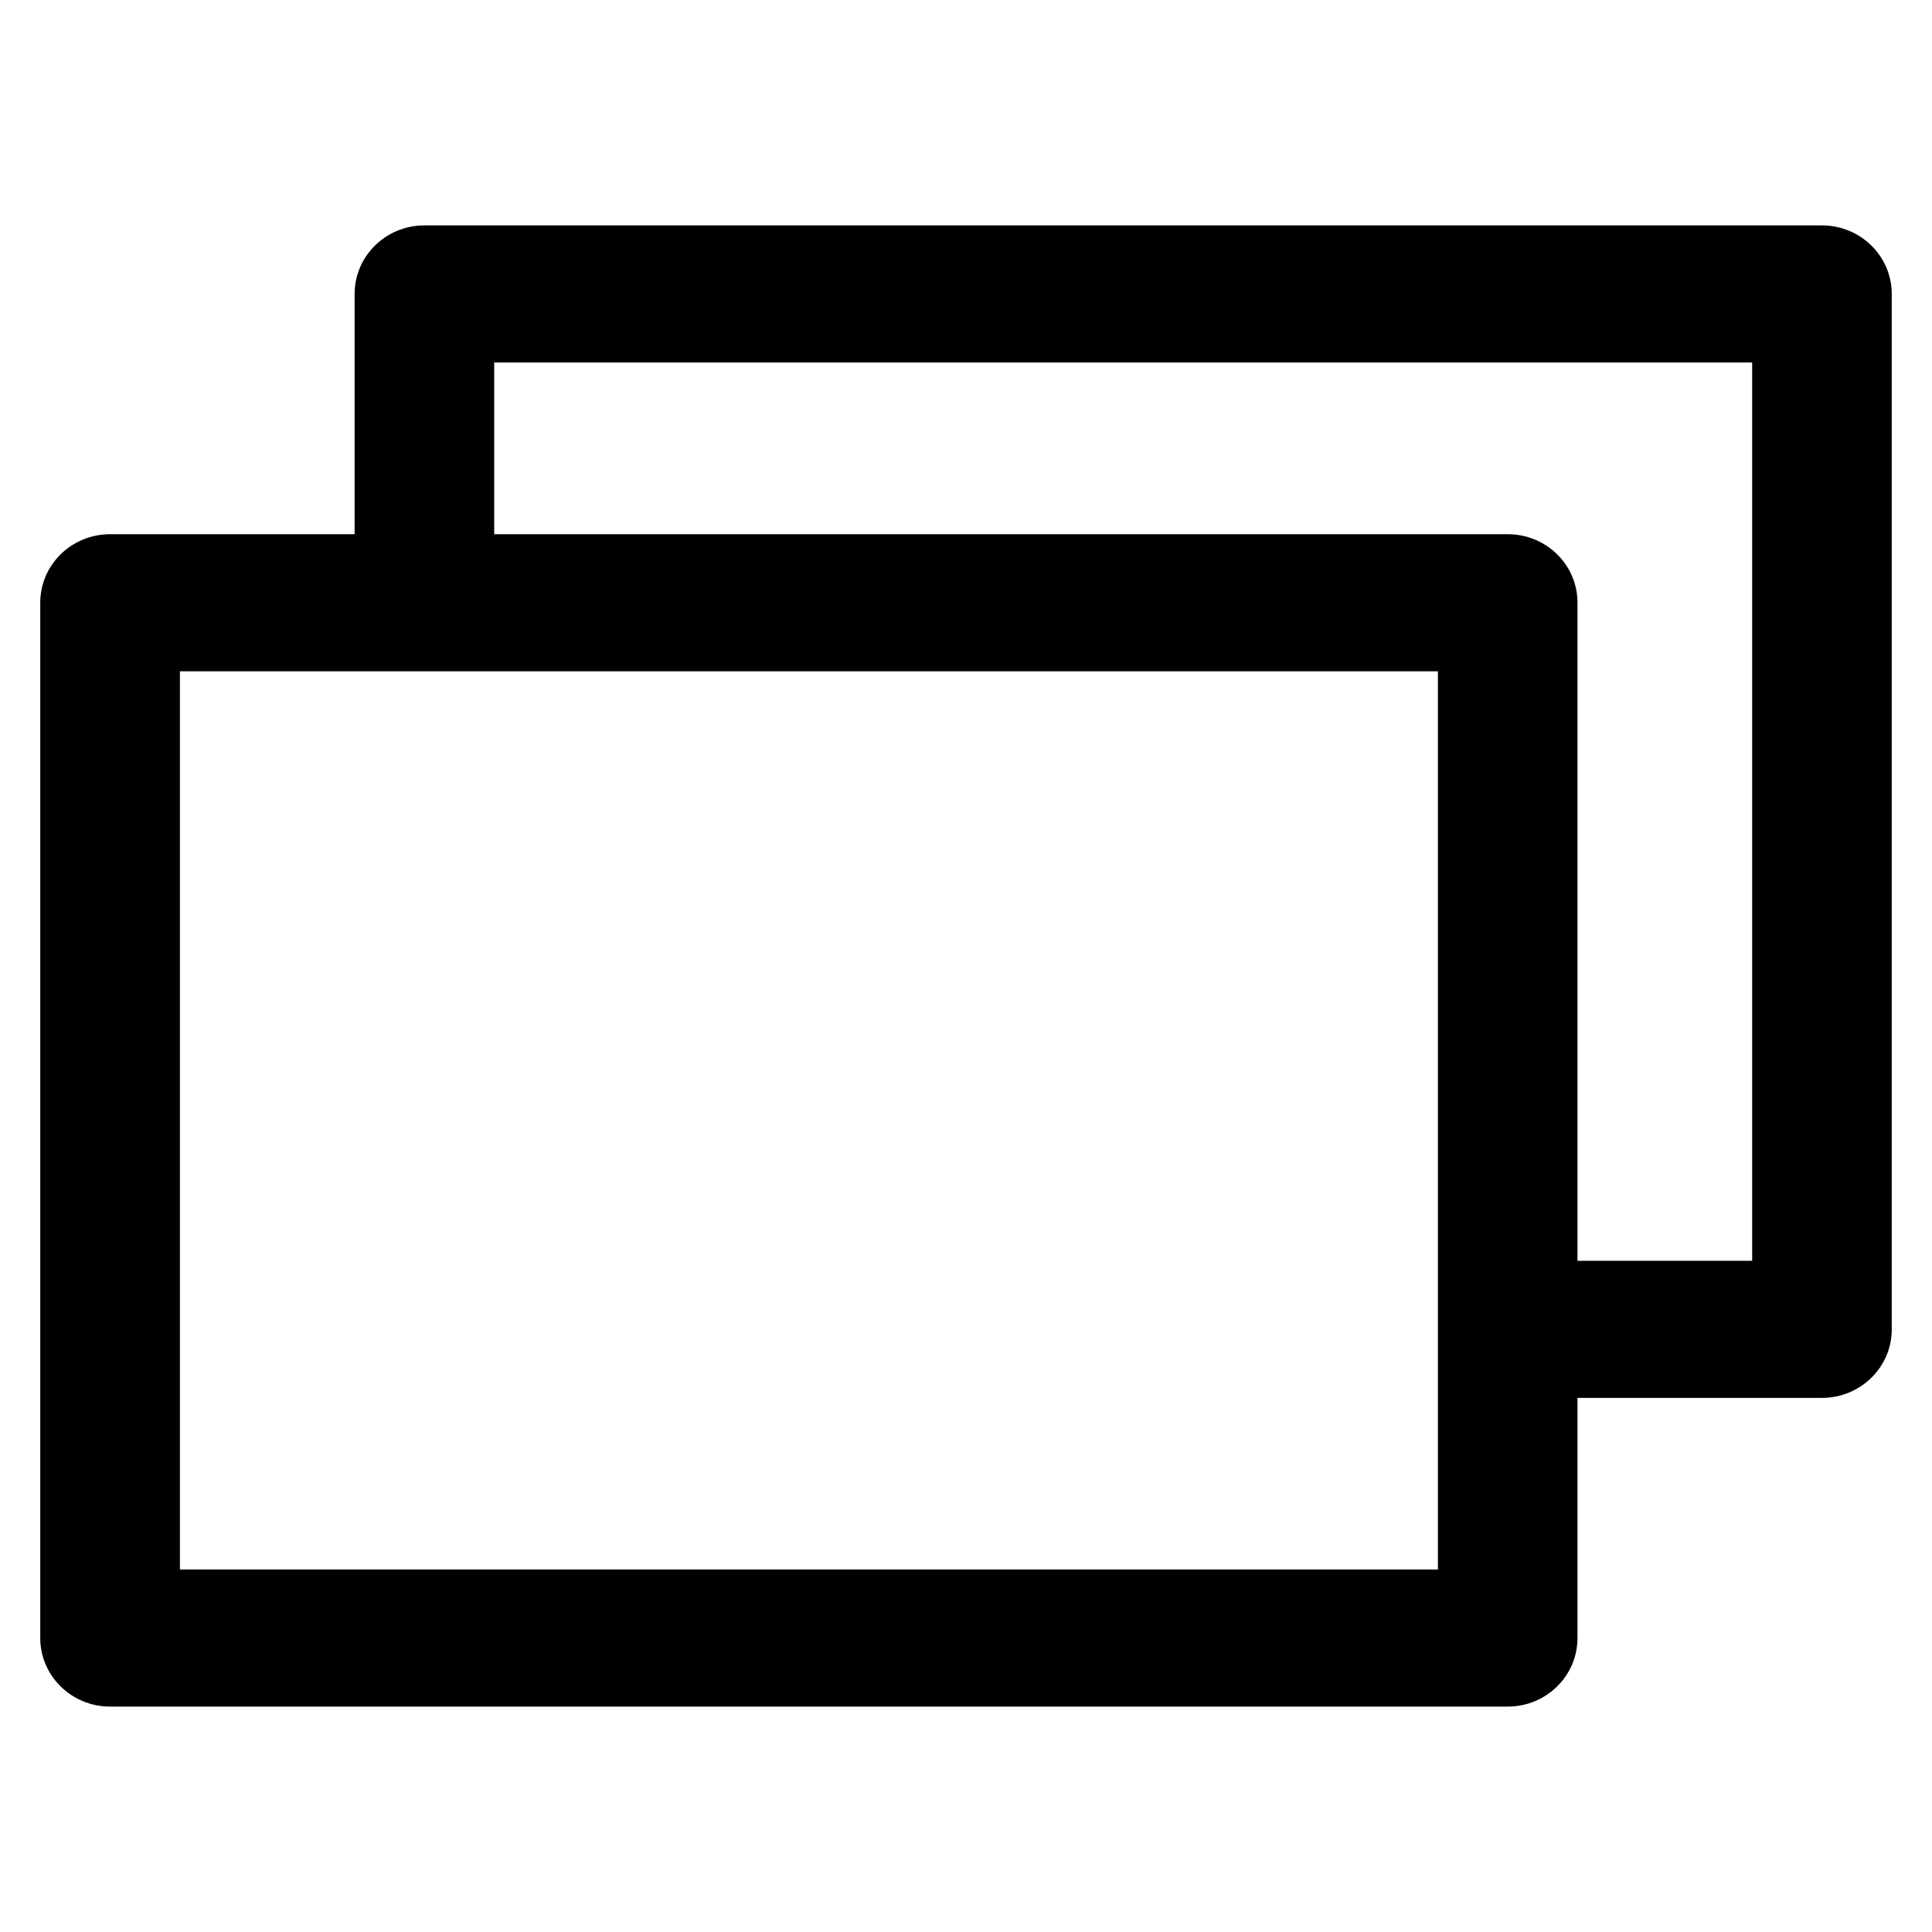 <?xml version="1.0" encoding="utf-8"?>
<svg id="copy" viewBox="0 0 24 24" xmlns="http://www.w3.org/2000/svg">
  <mask> <polygon points="0.5 2.8 23.5 2.8 23.5 21.2 0.5 21.2"/> </mask>
  <path d="M 21.766 15.662 L 19.596 15.662 L 19.596 7.487 C 19.596 7.016 19.209 6.636 18.729 6.636 L 6.139 6.636 L 6.139 4.503 L 21.766 4.503 L 21.766 15.662 Z M 2.235 19.497 L 17.862 19.497 L 17.862 8.339 L 2.235 8.339 L 2.235 19.497 Z M 22.633 2.8 L 5.272 2.8 C 4.792 2.8 4.405 3.182 4.405 3.652 L 4.405 6.636 L 1.368 6.636 C 0.889 6.636 0.5 7.016 0.5 7.487 L 0.5 20.348 C 0.5 20.818 0.889 21.2 1.368 21.2 L 18.729 21.2 C 19.209 21.2 19.596 20.818 19.596 20.348 L 19.596 17.365 L 22.633 17.365 C 23.112 17.365 23.5 16.984 23.5 16.514 L 23.5 3.652 C 23.5 3.182 23.112 2.8 22.633 2.8 Z" id="Fill-1" mask="url(#mask-2)" stroke="none" stroke-width="1" fill-rule="evenodd"/>
</svg>